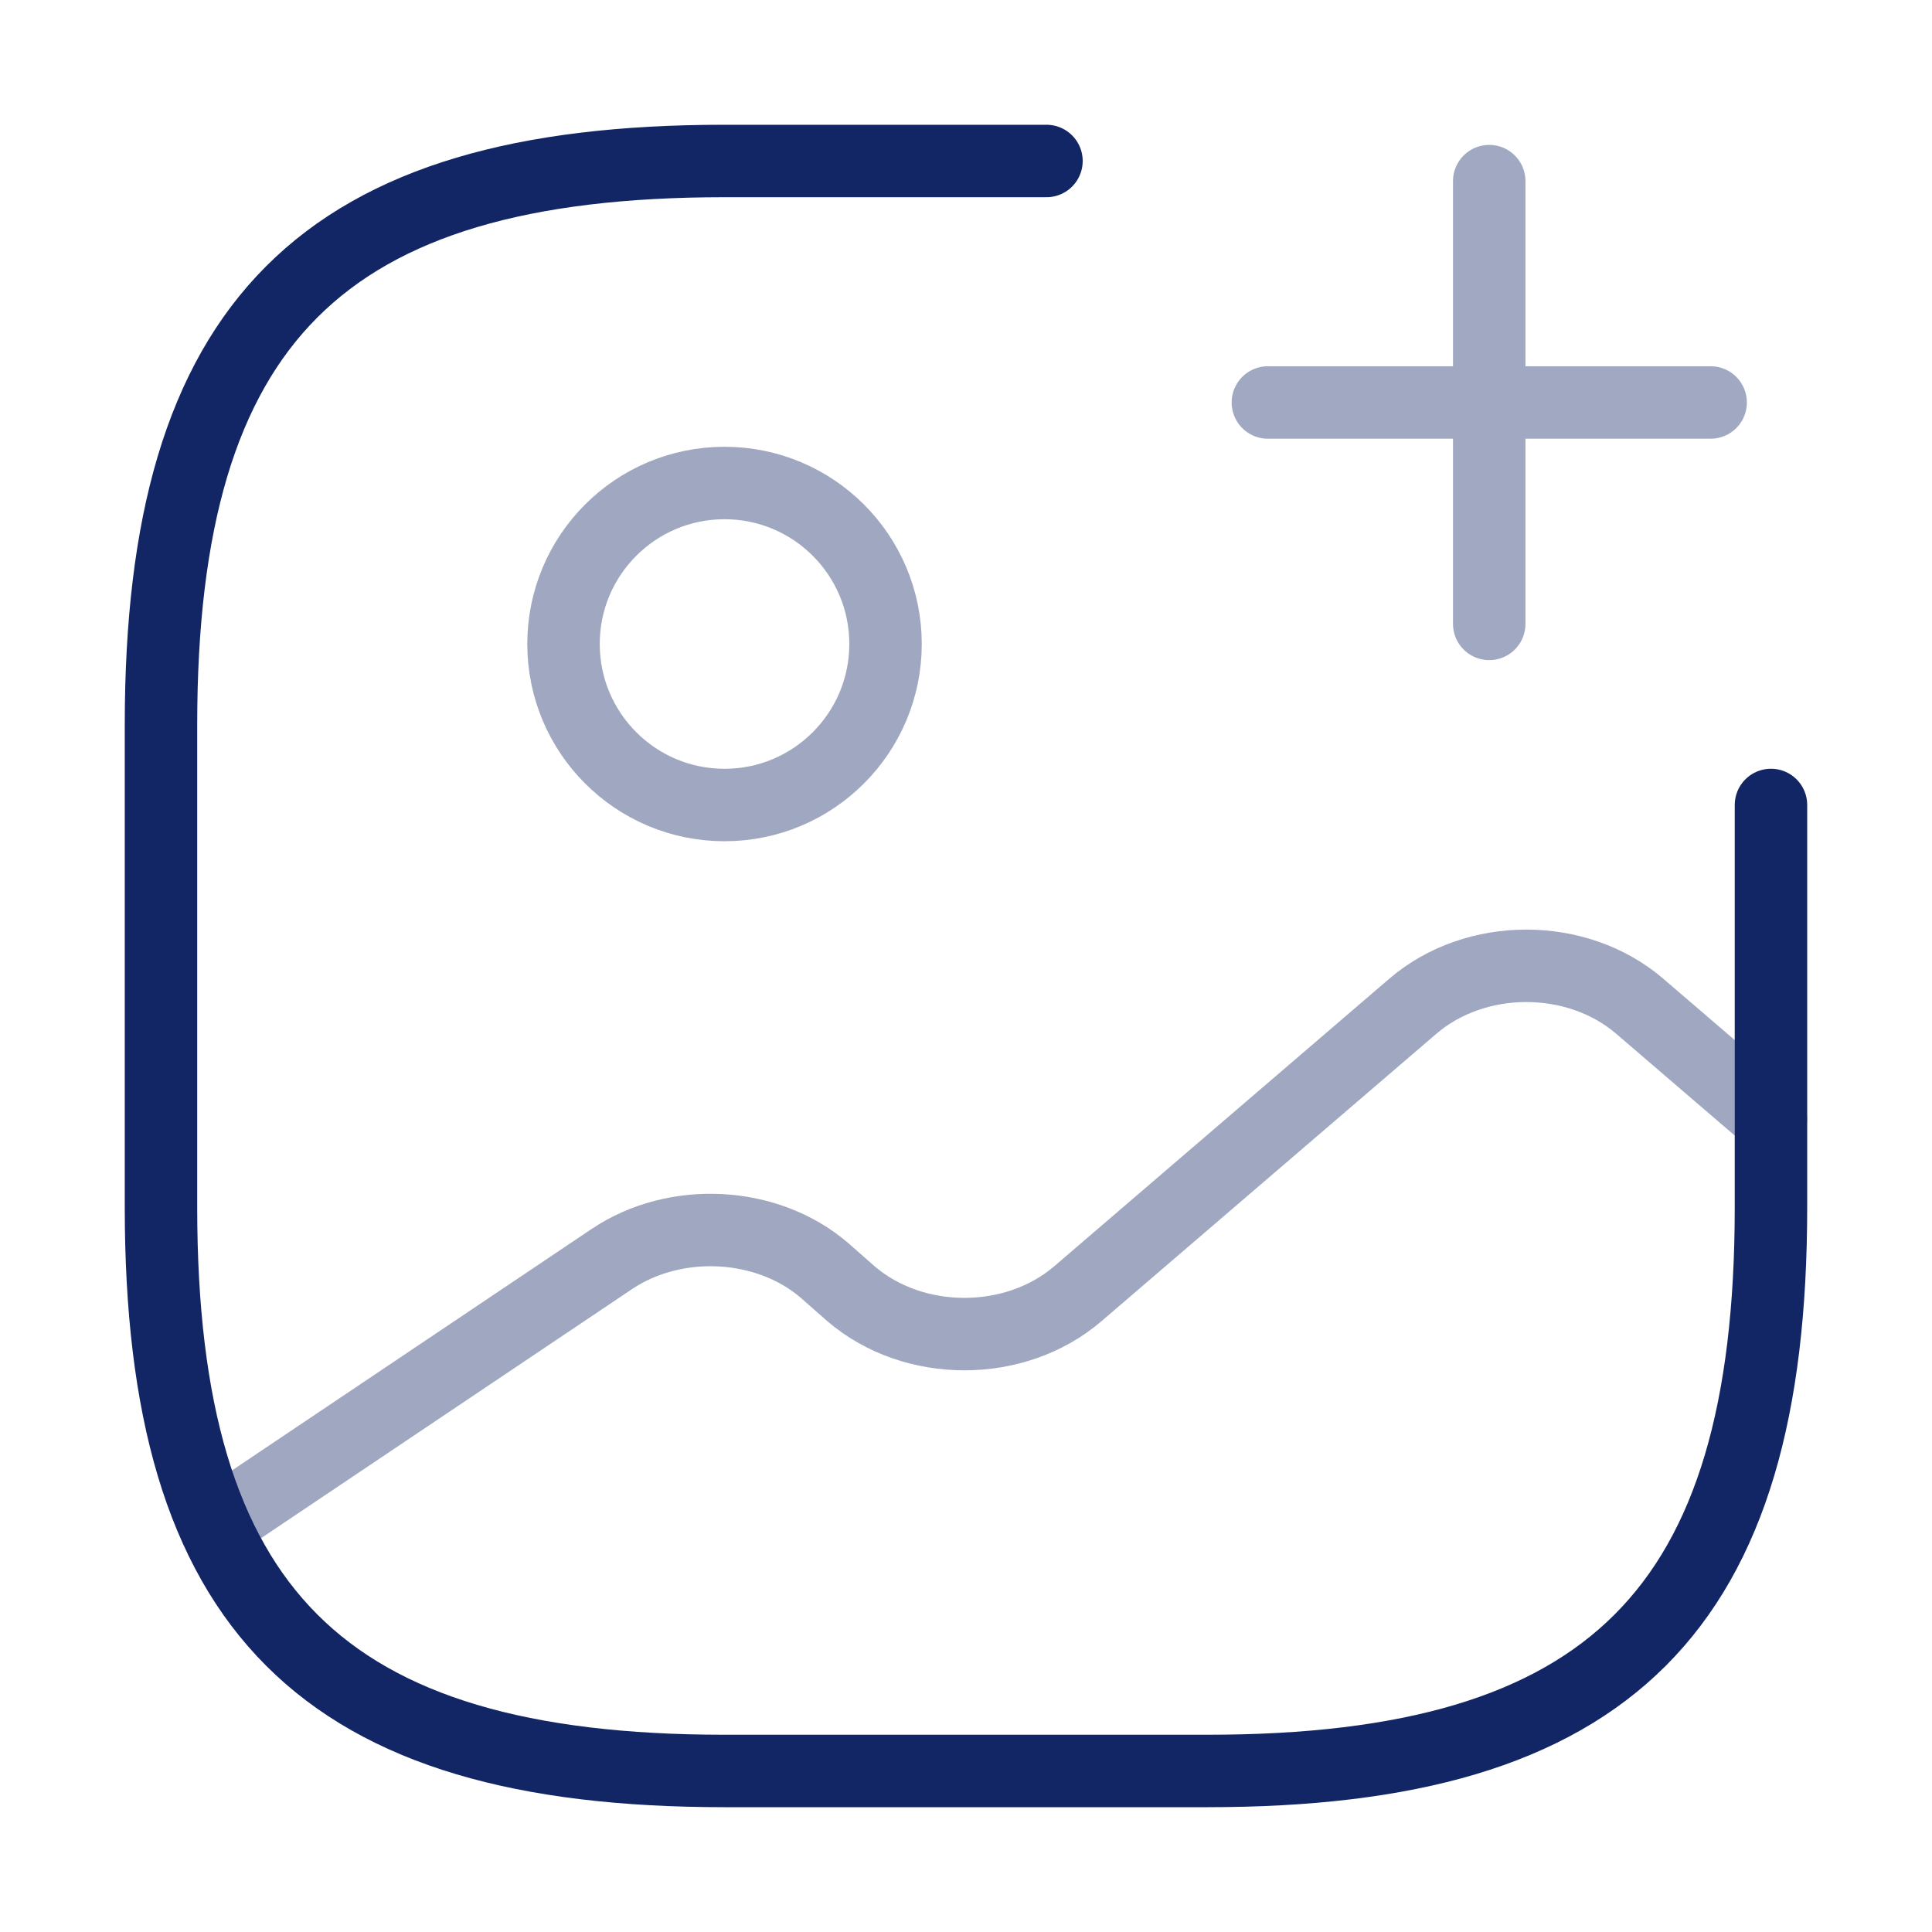 <svg width="40" height="40" viewBox="0 0 40 40" fill="none" xmlns="http://www.w3.org/2000/svg">
<path opacity="0.4" d="M15 16.667C16.841 16.667 18.334 15.174 18.334 13.333C18.334 11.492 16.841 10 15 10C13.159 10 11.667 11.492 11.667 13.333C11.667 15.174 13.159 16.667 15 16.667Z" stroke="#122666" stroke-width="1.5" stroke-linecap="round" stroke-linejoin="round"/>
<path d="M21.666 3.333H15C6.666 3.333 3.333 6.666 3.333 15V25C3.333 33.333 6.666 36.666 15 36.666H25C33.333 36.666 36.666 33.333 36.666 25V16.666" stroke="#122666" stroke-width="1.5" stroke-linecap="round" stroke-linejoin="round"/>
<g opacity="0.4">
<path d="M26.25 8.333H35.417" stroke="#122666" stroke-width="1.5" stroke-linecap="round"/>
<path d="M30.833 12.917V3.75" stroke="#122666" stroke-width="1.5" stroke-linecap="round"/>
</g>
<path opacity="0.4" d="M4.45 31.584L12.667 26.067C13.983 25.184 15.883 25.284 17.067 26.3L17.617 26.784C18.917 27.9 21.017 27.9 22.317 26.784L29.25 20.834C30.55 19.717 32.65 19.717 33.95 20.834L36.667 23.167" stroke="#122666" stroke-width="1.5" stroke-linecap="round" stroke-linejoin="round"/>
</svg>
